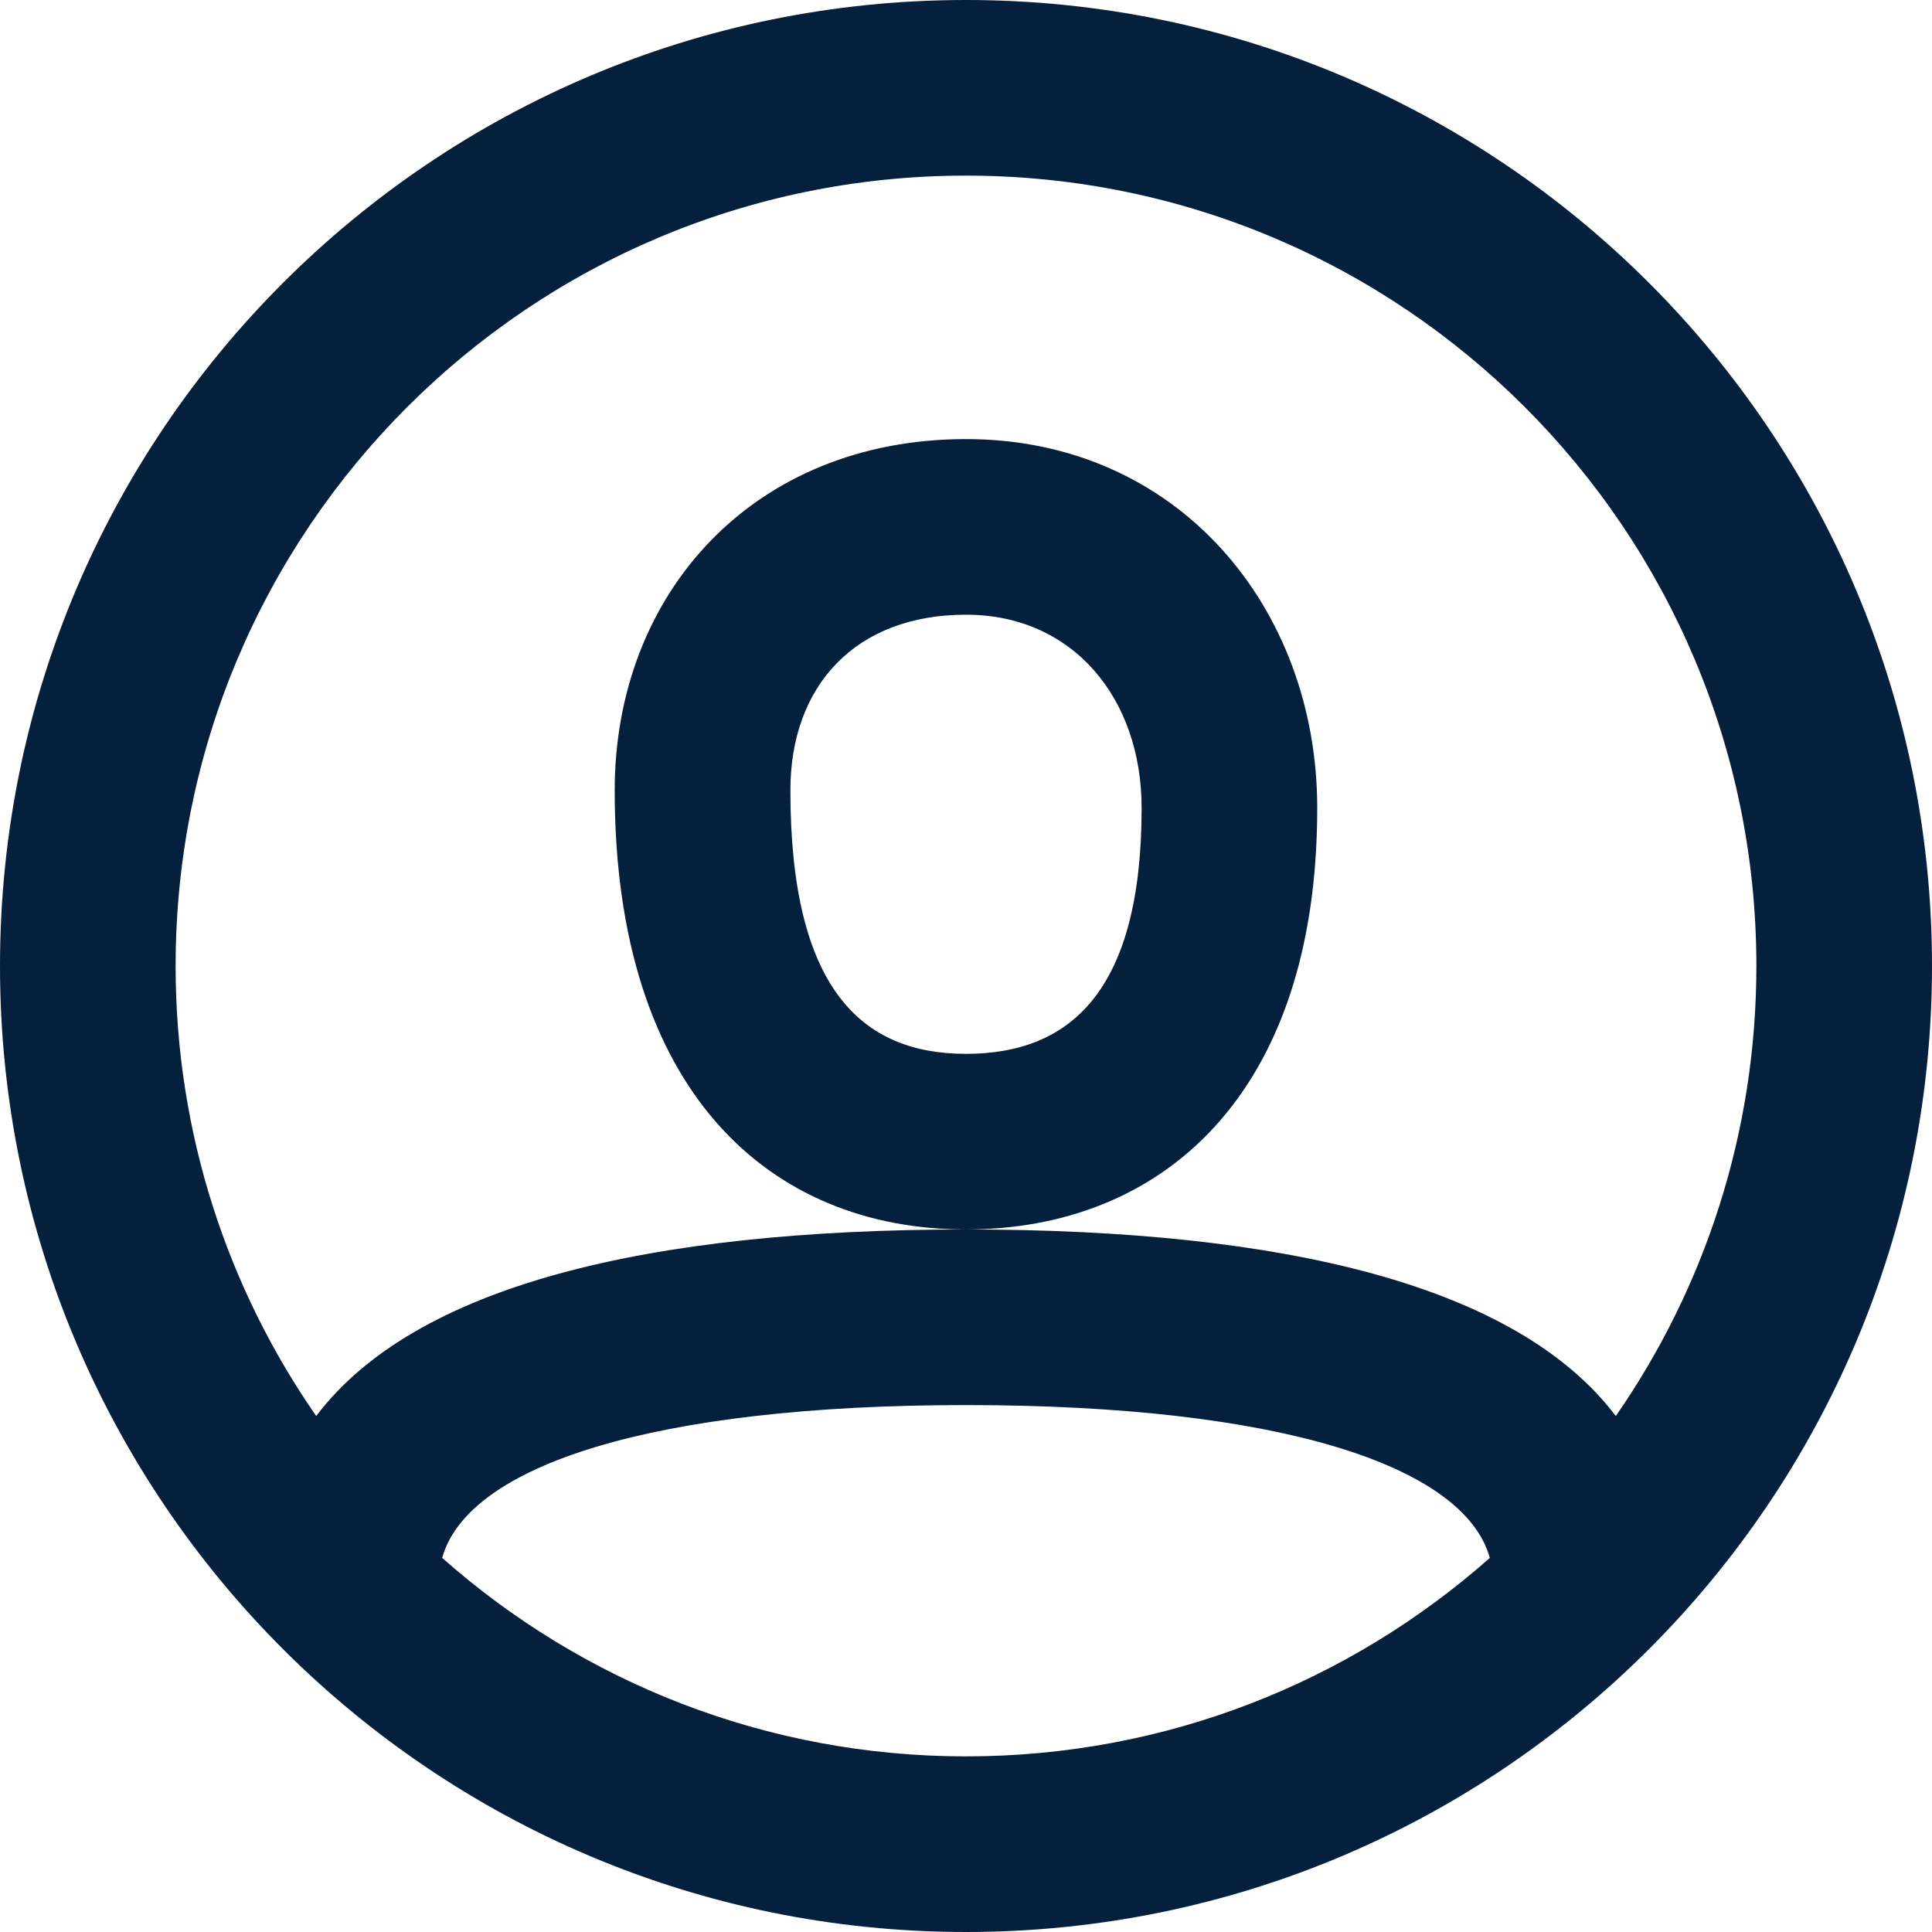 <svg width="30" height="30" viewBox="0 0 30 30" fill="none" xmlns="http://www.w3.org/2000/svg">
<path fill-rule="evenodd" clip-rule="evenodd" d="M6.866 24.191C9.032 26.108 11.88 27.273 15 27.273C18.12 27.273 20.968 26.108 23.134 24.191C22.735 22.756 19.867 21.818 15 21.818C10.133 21.818 7.265 22.756 6.866 24.191ZM4.91 21.988C6.444 19.961 10.051 19.091 15 19.091C19.949 19.091 23.555 19.961 25.09 21.988C26.466 20.005 27.273 17.597 27.273 15C27.273 8.222 21.778 2.727 15 2.727C8.222 2.727 2.727 8.222 2.727 15C2.727 17.597 3.534 20.005 4.91 21.988ZM15 30C6.716 30 0 23.284 0 15C0 6.716 6.716 0 15 0C23.284 0 30 6.716 30 15C30 23.284 23.284 30 15 30ZM9.545 12.273C9.545 9.212 11.699 6.818 15 6.818C18.292 6.818 20.454 9.439 20.454 12.546C20.454 17.018 18.025 19.091 15 19.091C11.947 19.091 9.545 16.946 9.545 12.273ZM12.273 12.273C12.273 15.367 13.389 16.364 15 16.364C16.606 16.364 17.727 15.407 17.727 12.546C17.727 10.841 16.658 9.545 15 9.545C13.273 9.545 12.273 10.658 12.273 12.273Z" fill="#05203C"/>
</svg>
